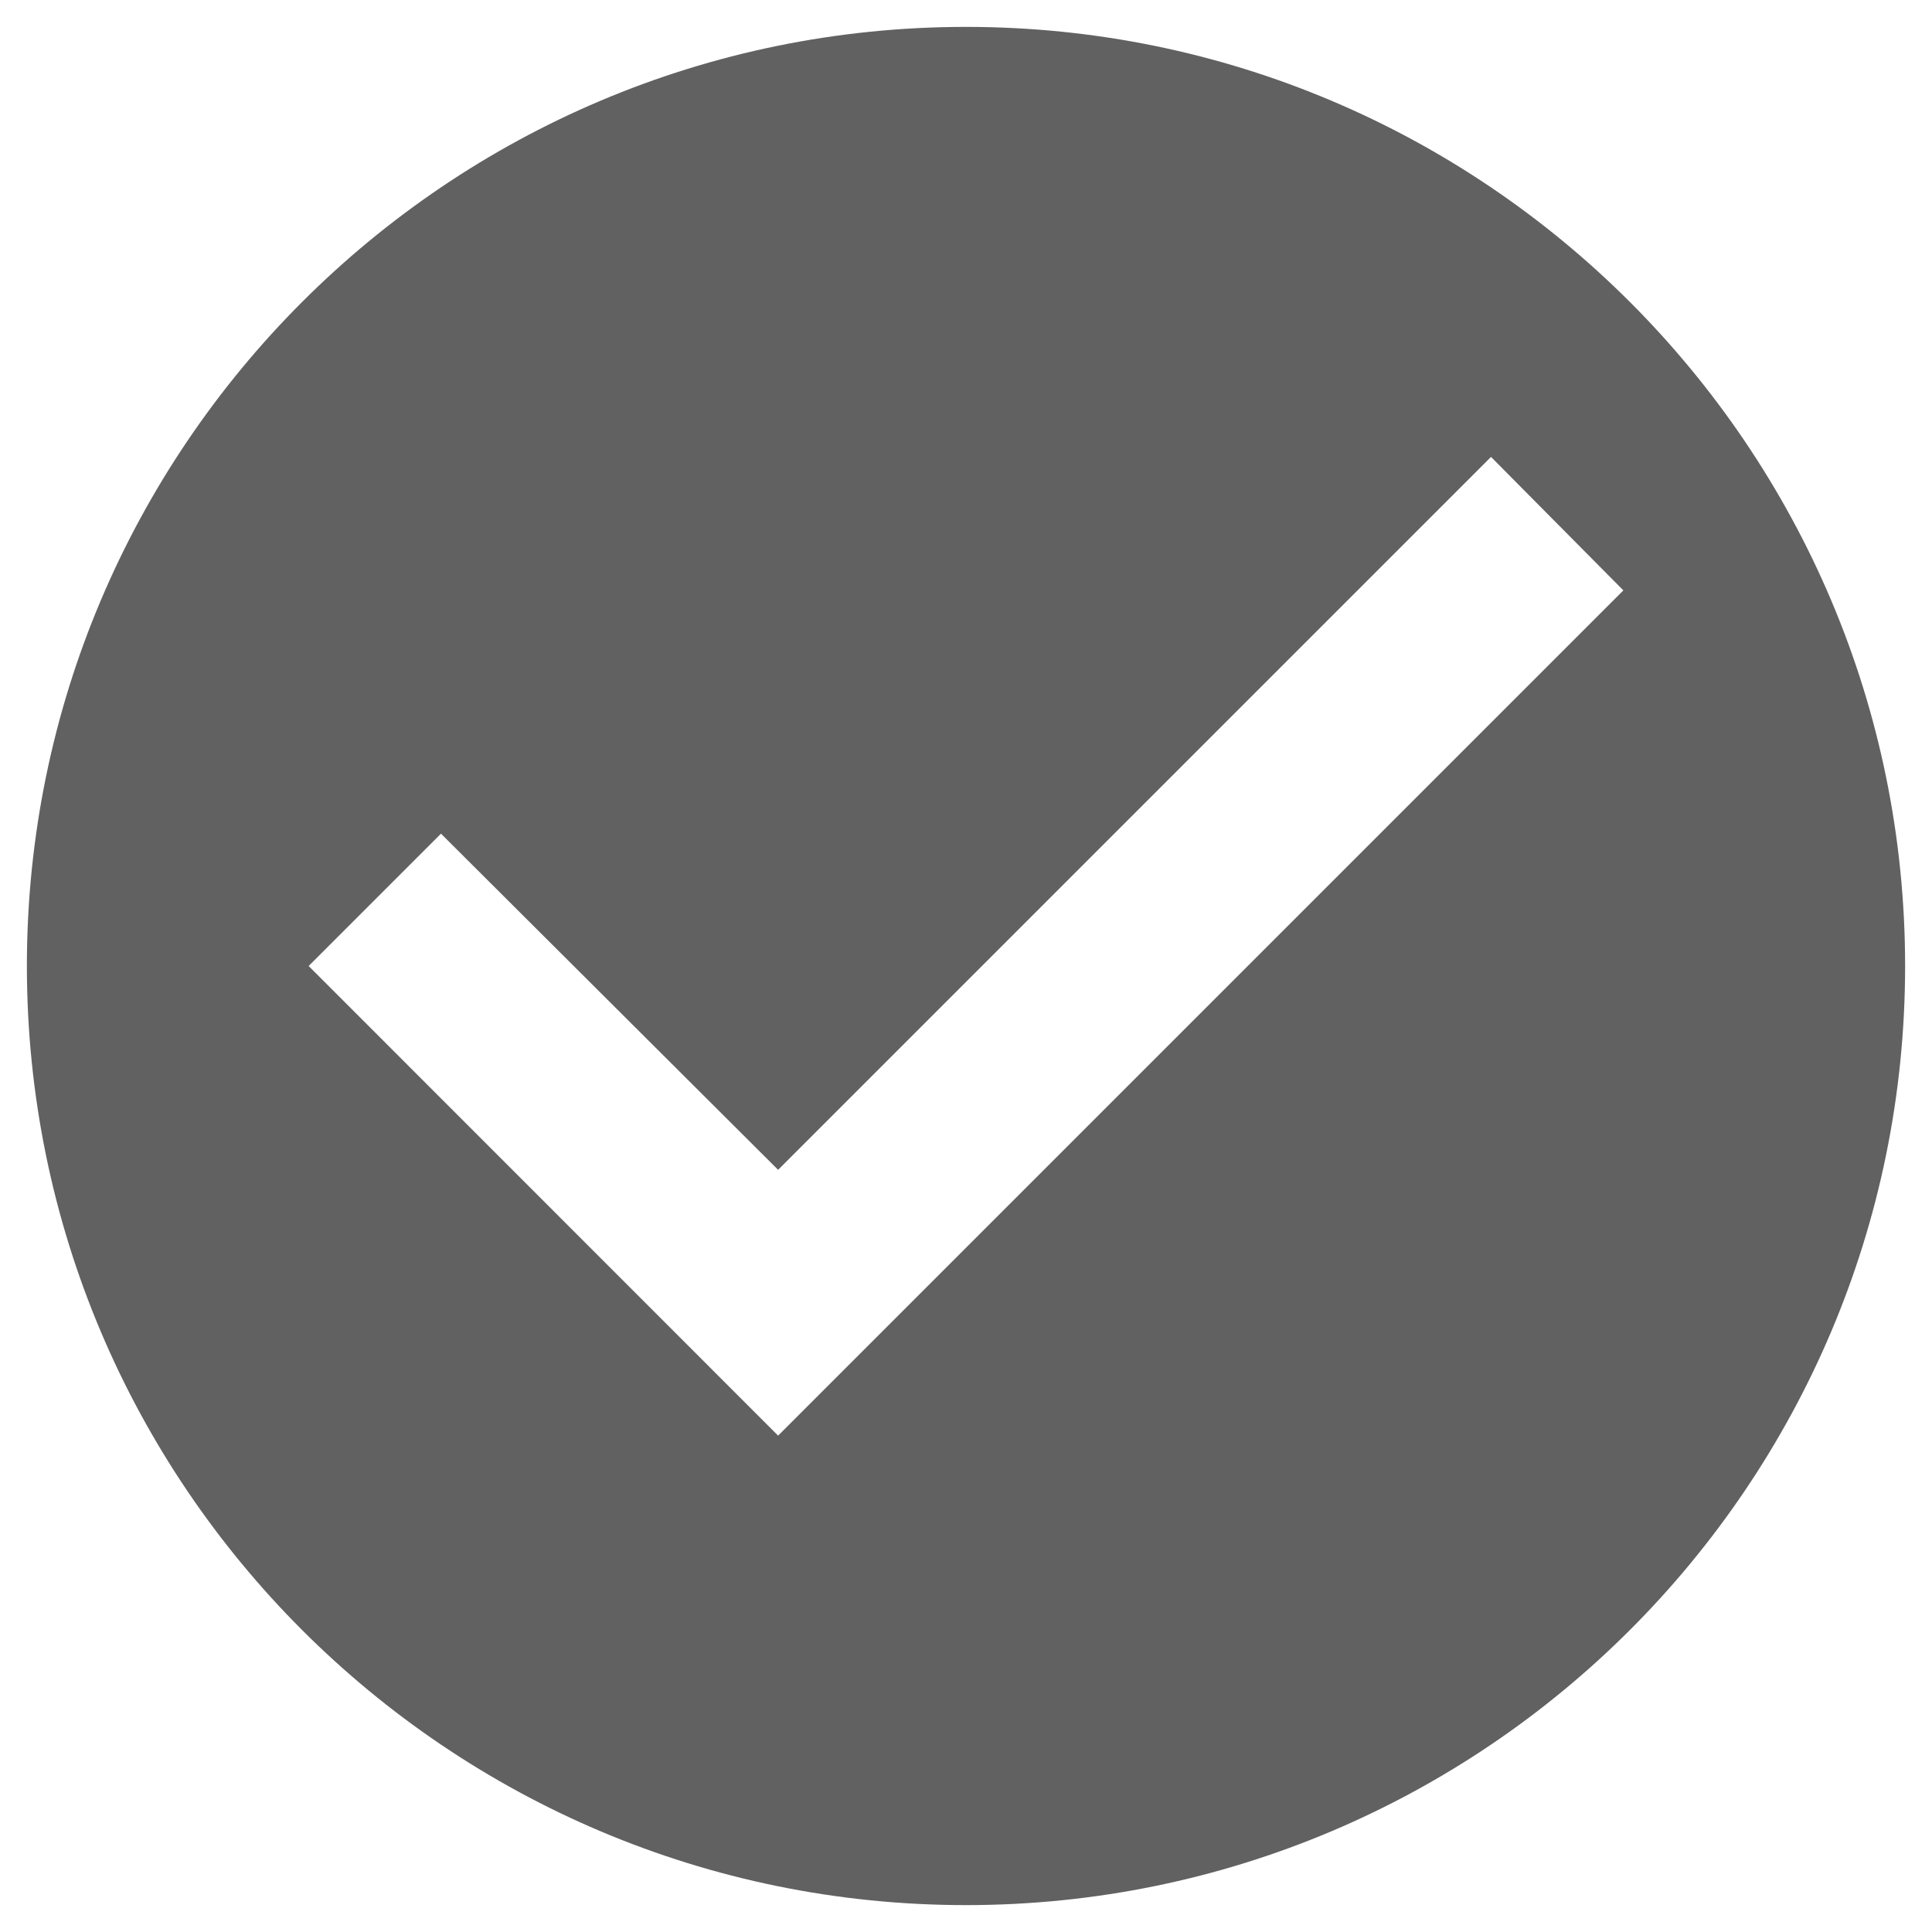 <?xml version="1.0" encoding="UTF-8"?>
<svg width="12px" height="12px" viewBox="0 0 12 12" version="1.1" xmlns="http://www.w3.org/2000/svg" xmlns:xlink="http://www.w3.org/1999/xlink">
    <!-- Generator: Sketch 42 (36781) - http://www.bohemiancoding.com/sketch -->
    <title>ic_check_circle_24px copy 5</title>
    <desc>Created with Sketch.</desc>
    <defs></defs>
    <g id="Page-1" stroke="none" stroke-width="1" fill="none" fill-rule="evenodd">
        <g id="b2b_landing_cor" transform="translate(-298, -1282)">
            <g id="Group-5" transform="translate(200, 1241)">
                <g id="ic_check_circle_24px-copy-5" transform="translate(97, 40)">
                    <g id="Group">
                        <polygon id="Shape" points="0 0 14 0 14 14 0 14"></polygon>
                        <path d="M7,1.167 C3.78,1.167 1.167,3.78 1.167,7 C1.167,10.22 3.78,12.833 7,12.833 C10.22,12.833 12.833,10.22 12.833,7 C12.833,3.78 10.22,1.167 7,1.167 L7,1.167 Z M5.833,9.917 L2.917,7 L3.739,6.178 L5.833,8.266 L10.261,3.838 L11.083,4.667 L5.833,9.917 L5.833,9.917 Z" id="Shape" fill="#616161"></path>
                    </g>
                </g>
            </g>
        </g>
    </g>
</svg>